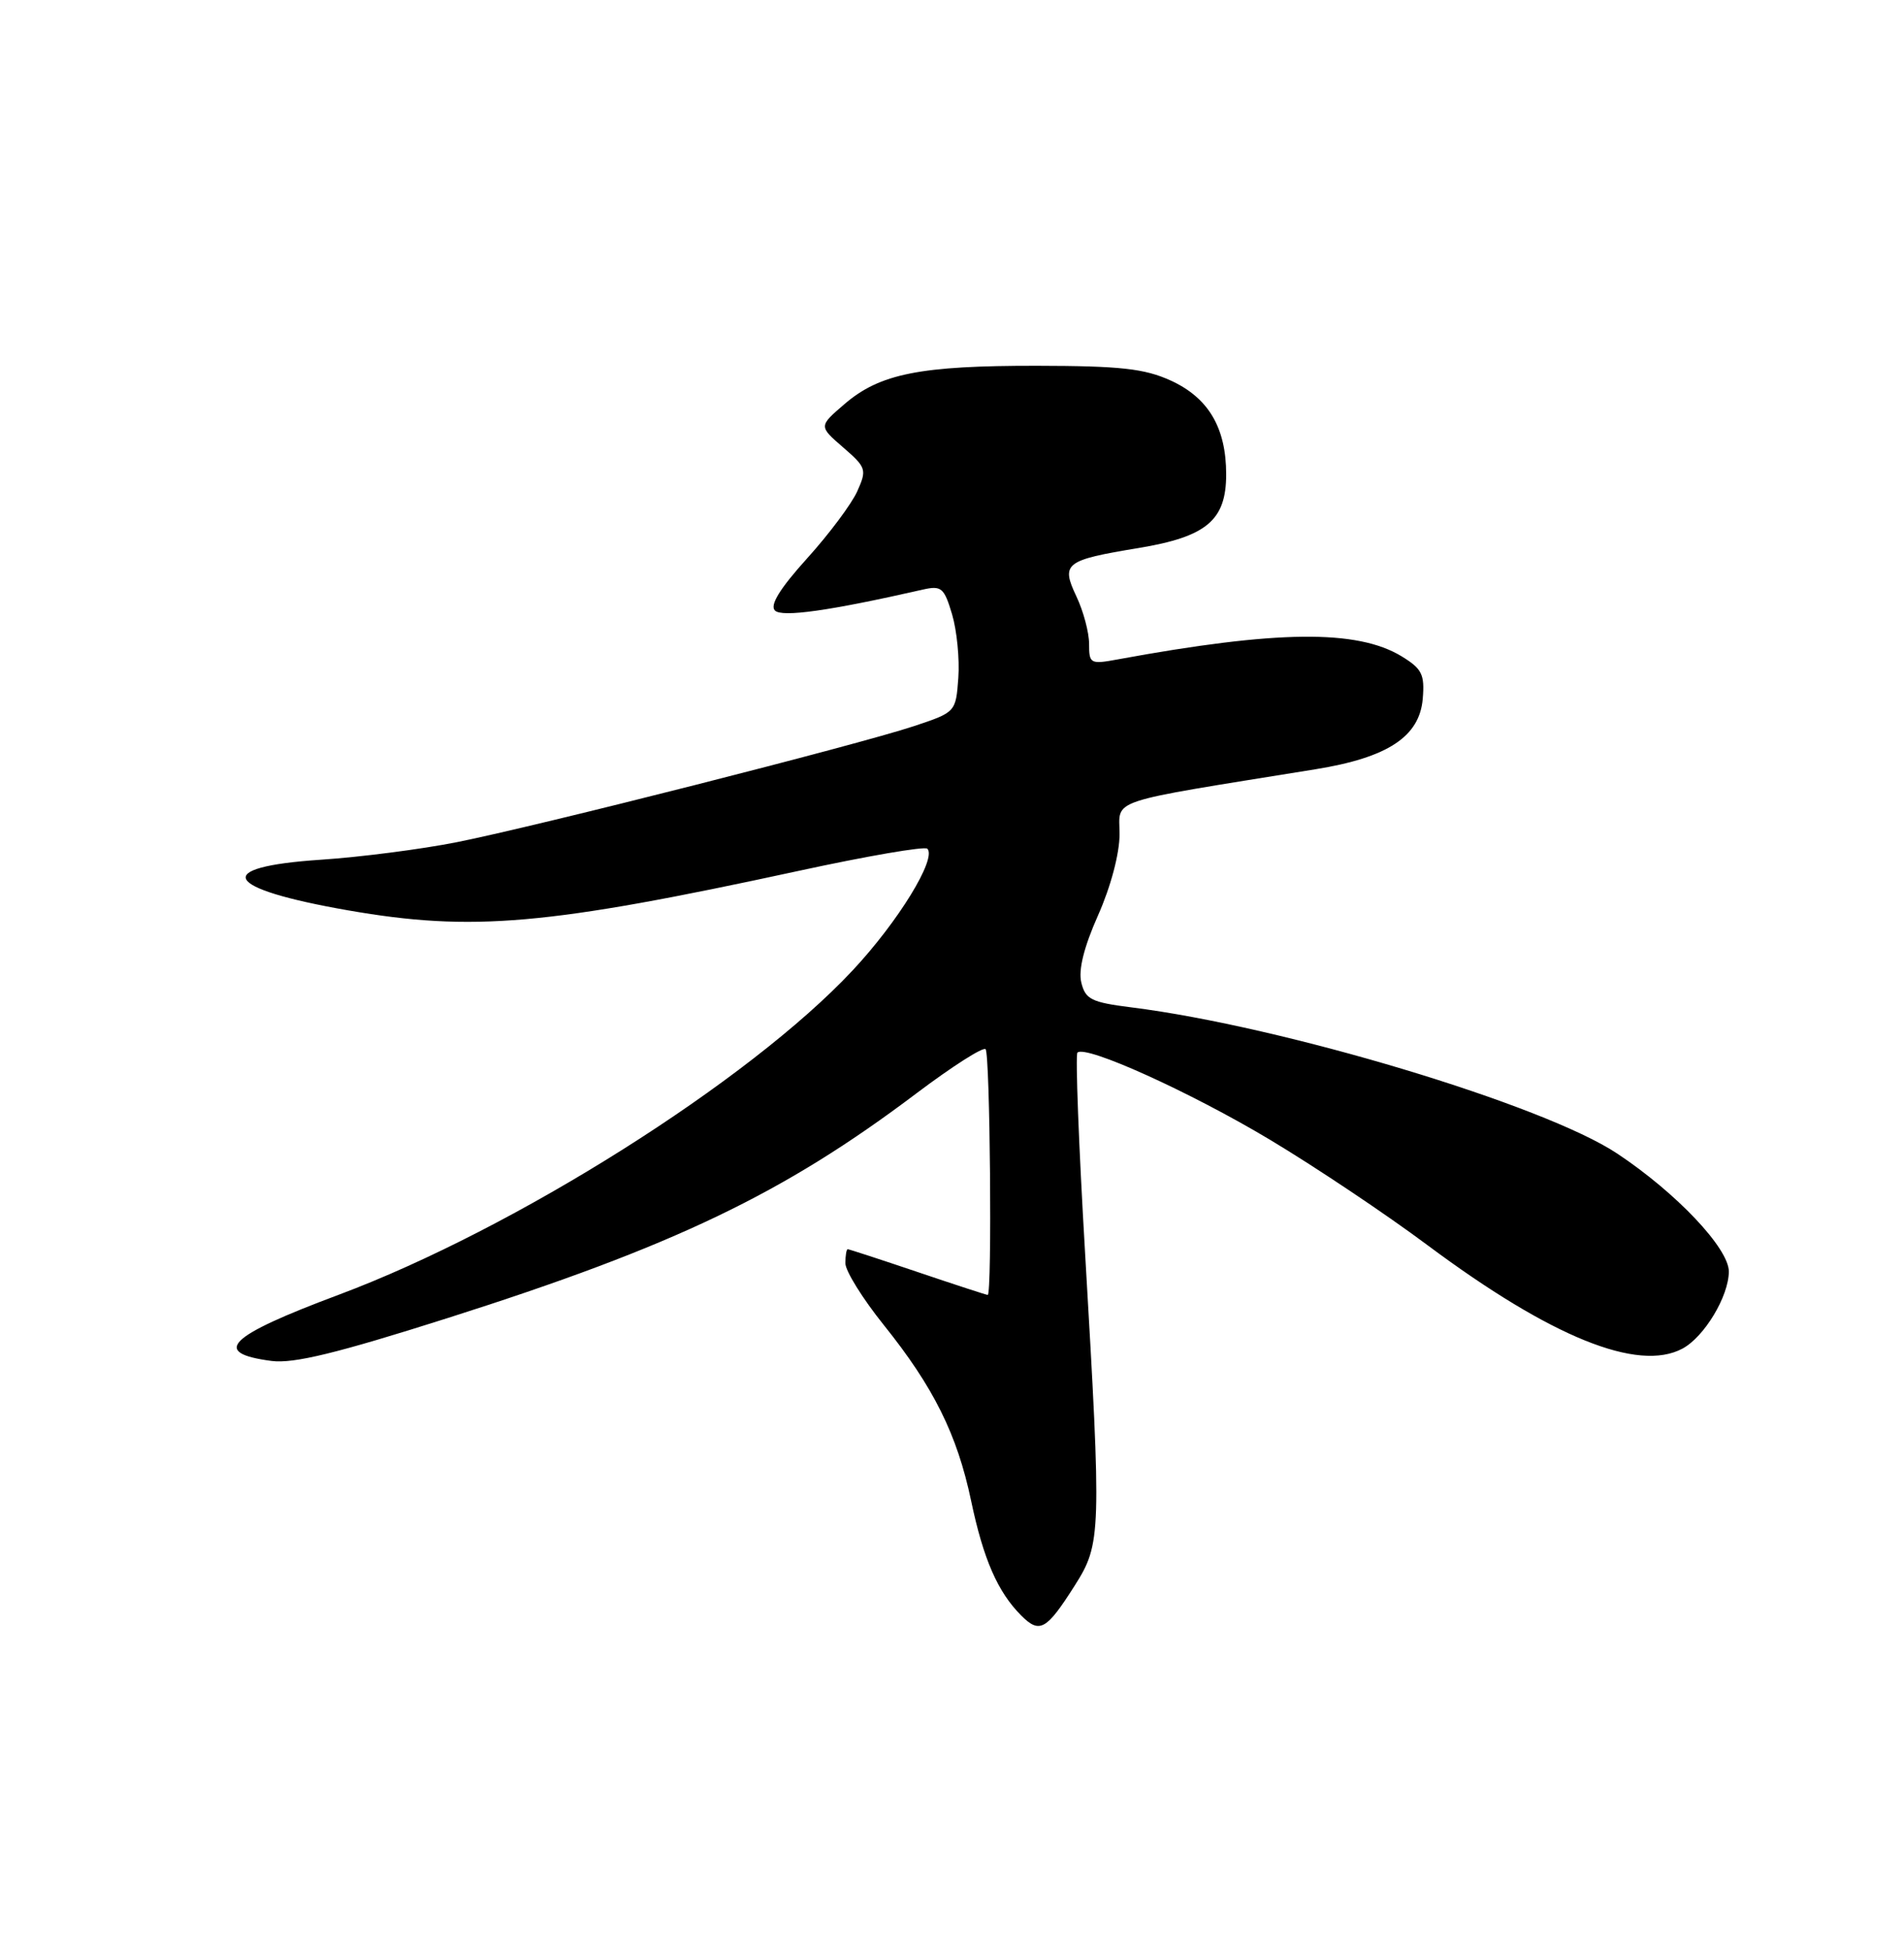 <?xml version="1.0" encoding="UTF-8" standalone="no"?>
<!DOCTYPE svg PUBLIC "-//W3C//DTD SVG 1.1//EN" "http://www.w3.org/Graphics/SVG/1.1/DTD/svg11.dtd" >
<svg xmlns="http://www.w3.org/2000/svg" xmlns:xlink="http://www.w3.org/1999/xlink" version="1.1" viewBox="0 0 250 256">
 <g >
 <path fill="currentColor"
d=" M 141.10 208.18 C 144.61 202.65 144.64 201.48 142.48 164.60 C 141.64 150.36 141.19 138.48 141.47 138.19 C 142.53 137.14 156.28 143.36 166.72 149.61 C 172.65 153.16 182.00 159.41 187.49 163.51 C 203.68 175.56 215.07 180.17 220.91 177.05 C 223.78 175.51 226.99 170.18 227.00 166.93 C 227.00 163.88 220.11 156.60 212.34 151.44 C 202.73 145.05 168.48 134.75 148.55 132.25 C 143.31 131.59 142.52 131.20 141.98 129.00 C 141.57 127.35 142.32 124.34 144.18 120.16 C 145.85 116.40 147.00 112.06 147.00 109.52 C 147.00 104.78 144.86 105.49 172.73 100.99 C 182.21 99.46 186.39 96.71 186.81 91.74 C 187.08 88.53 186.71 87.80 184.03 86.16 C 178.18 82.61 167.64 82.73 146.75 86.57 C 143.16 87.23 143.00 87.14 143.00 84.53 C 143.00 83.03 142.25 80.23 141.34 78.31 C 139.28 73.96 139.82 73.54 149.47 71.95 C 158.43 70.47 161.00 68.31 161.00 62.28 C 161.00 56.14 158.66 52.20 153.68 49.94 C 150.26 48.39 147.10 48.04 136.19 48.02 C 120.82 48.00 115.51 49.05 110.85 53.08 C 107.50 55.96 107.50 55.96 110.70 58.73 C 113.75 61.37 113.84 61.65 112.56 64.50 C 111.82 66.15 108.86 70.12 105.97 73.31 C 102.40 77.27 101.05 79.45 101.75 80.15 C 102.67 81.07 108.88 80.20 121.18 77.40 C 123.61 76.85 123.97 77.16 125.01 80.65 C 125.64 82.77 126.01 86.53 125.83 89.00 C 125.50 93.49 125.49 93.50 120.00 95.33 C 112.59 97.79 70.60 108.45 60.00 110.56 C 55.33 111.49 47.26 112.53 42.08 112.87 C 27.73 113.83 29.26 116.64 45.69 119.51 C 62.01 122.35 71.83 121.49 104.82 114.34 C 113.79 112.39 121.41 111.08 121.76 111.42 C 123.03 112.70 117.93 121.01 111.94 127.41 C 98.37 141.92 67.61 161.32 44.50 169.97 C 29.88 175.43 27.65 177.62 35.67 178.67 C 38.56 179.04 44.23 177.66 58.74 173.05 C 88.56 163.57 102.87 156.71 120.34 143.53 C 125.00 140.02 129.08 137.41 129.41 137.74 C 130.00 138.33 130.28 170.00 129.69 170.00 C 129.52 170.00 125.38 168.65 120.50 167.00 C 115.62 165.35 111.48 164.00 111.31 164.00 C 111.14 164.00 111.00 164.83 111.00 165.84 C 111.00 166.85 113.27 170.50 116.05 173.96 C 122.59 182.11 125.68 188.33 127.51 197.03 C 129.12 204.69 131.00 209.00 134.09 212.09 C 136.51 214.51 137.39 214.02 141.10 208.18 Z "/>
</g>
</svg>